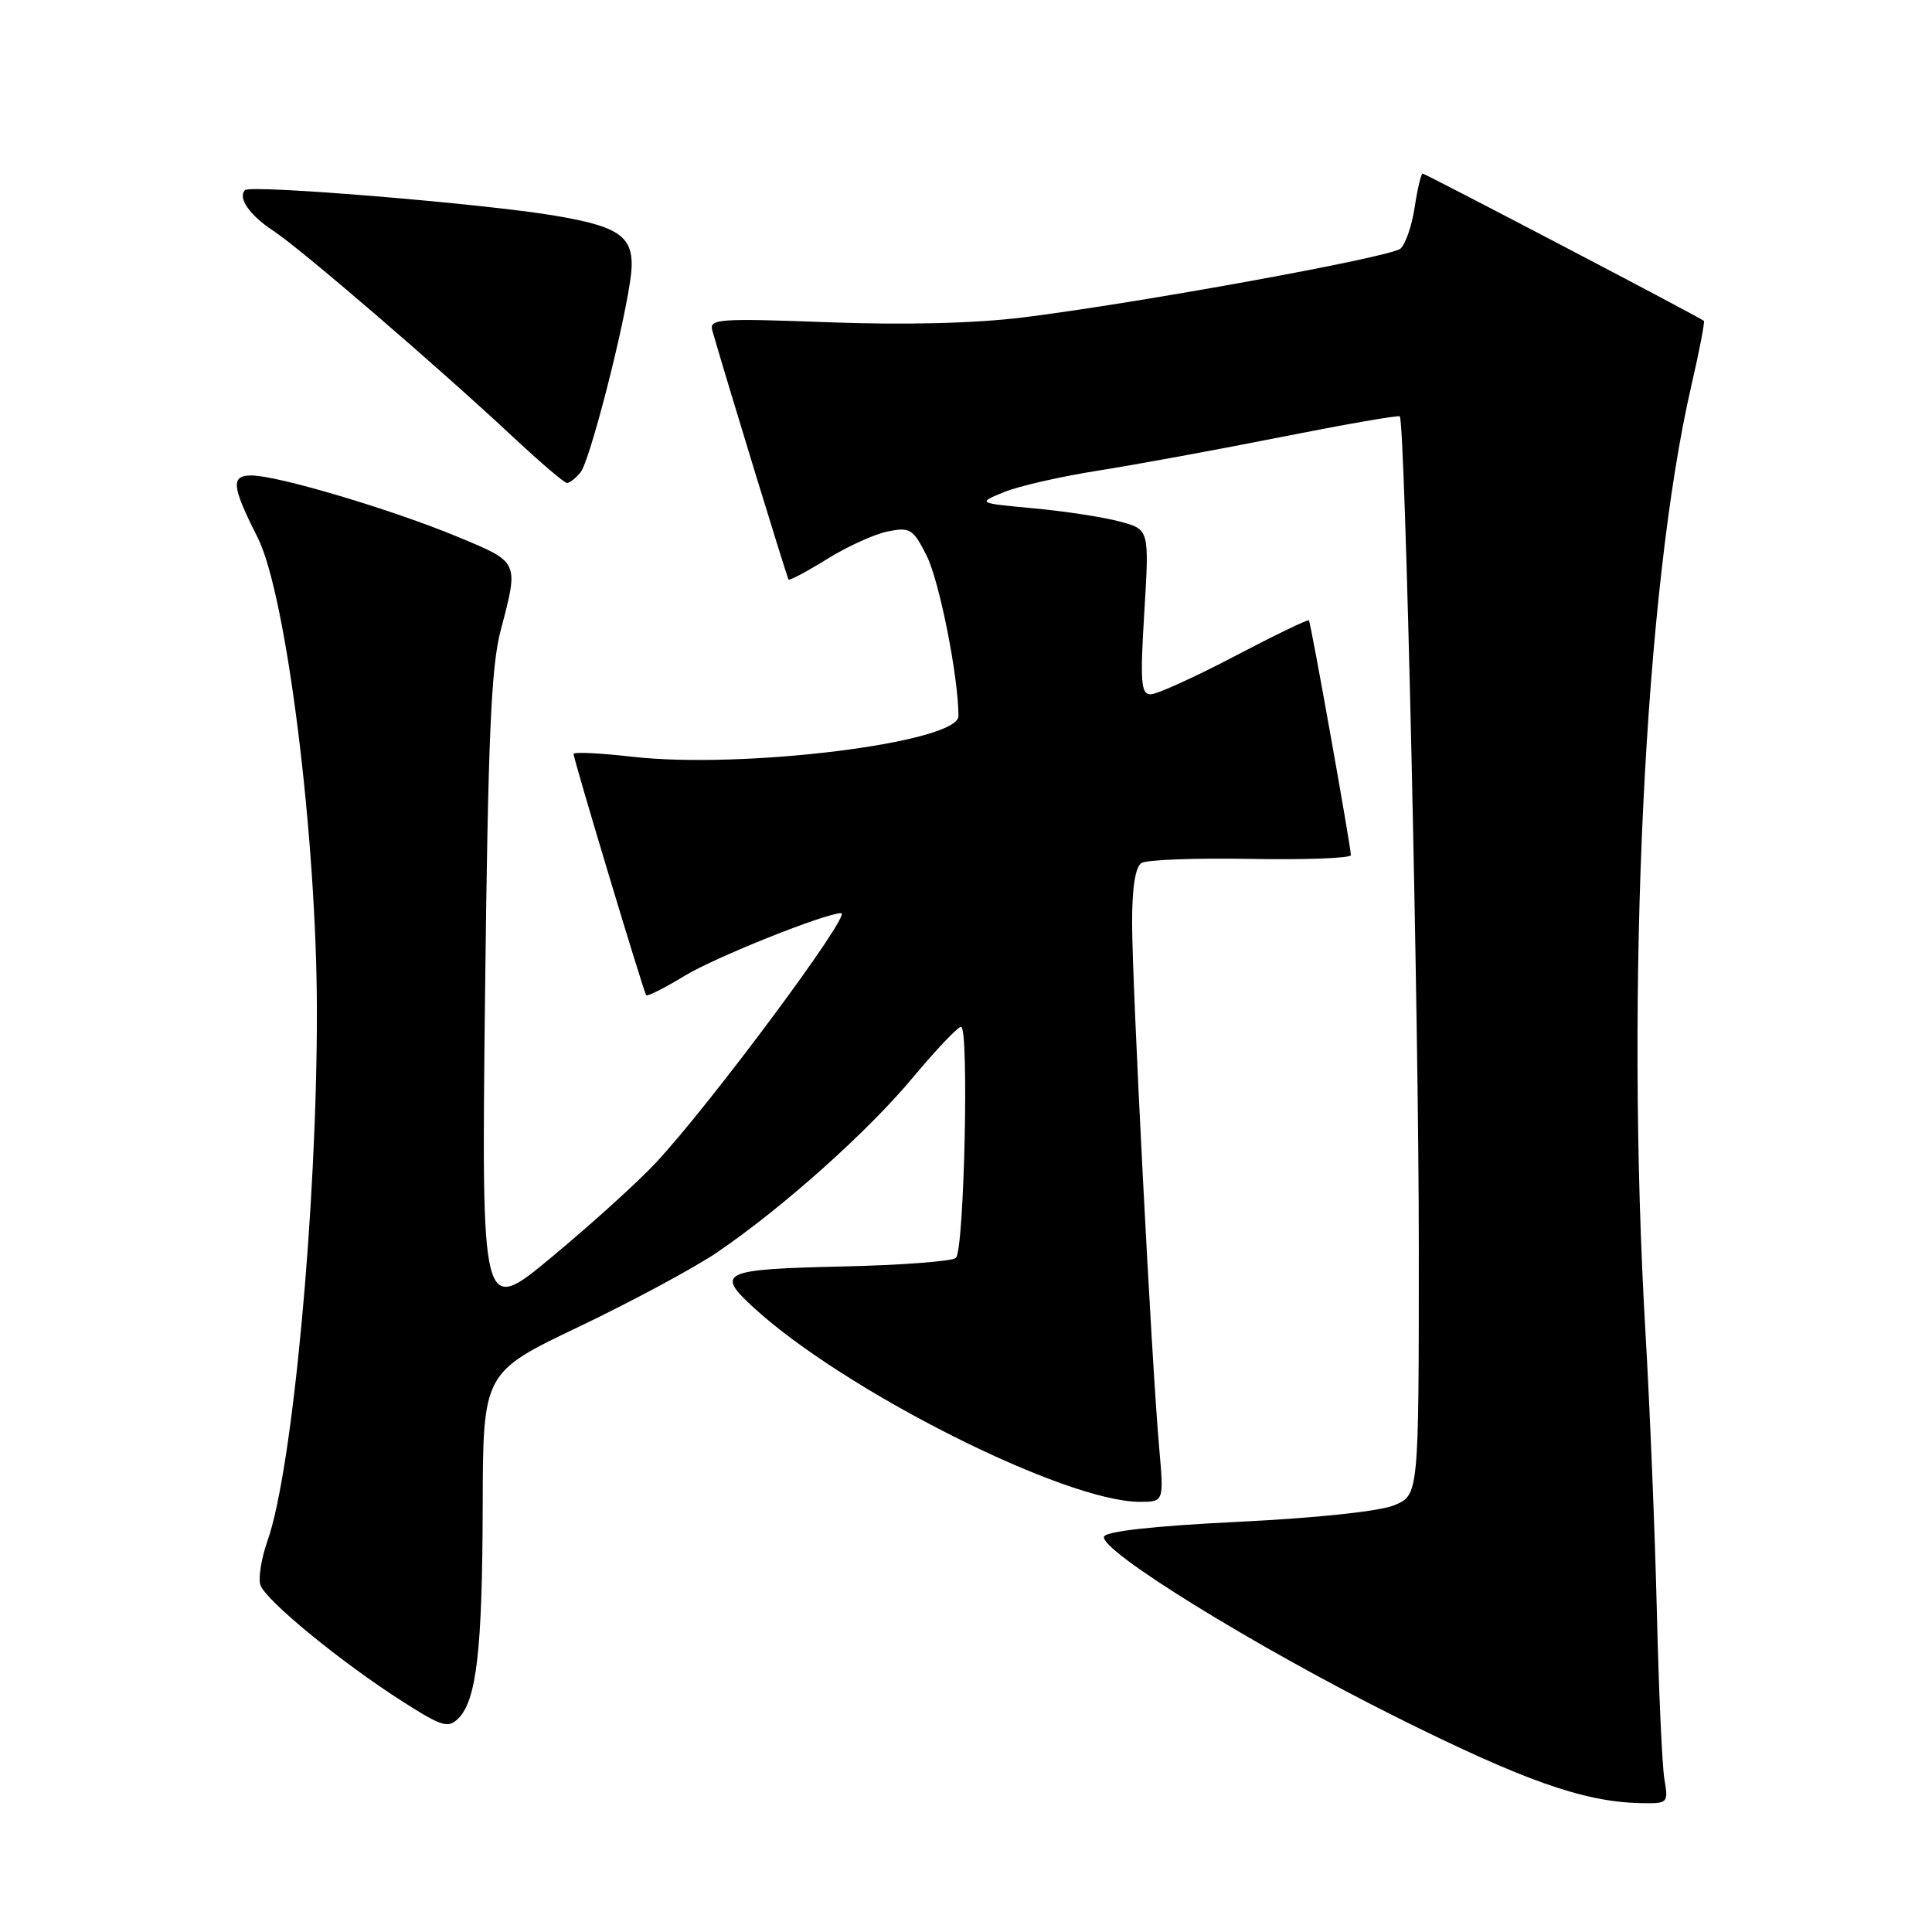 <?xml version="1.0" encoding="UTF-8" standalone="no"?>
<!DOCTYPE svg PUBLIC "-//W3C//DTD SVG 1.1//EN" "http://www.w3.org/Graphics/SVG/1.1/DTD/svg11.dtd" >
<svg xmlns="http://www.w3.org/2000/svg" xmlns:xlink="http://www.w3.org/1999/xlink" version="1.1" viewBox="0 0 256 256">
 <g >
 <path fill="currentColor"
d=" M 220.54 235.75 C 220.24 233.96 219.79 223.95 219.54 213.50 C 219.29 203.05 218.61 186.40 218.03 176.50 C 215.36 130.59 217.91 77.98 224.11 51.11 C 225.18 46.49 225.92 42.62 225.77 42.51 C 225.04 41.94 188.85 23.00 188.51 23.00 C 188.30 23.00 187.82 25.01 187.45 27.47 C 187.08 29.93 186.23 32.39 185.56 32.95 C 184.19 34.09 150.84 40.16 135.56 42.06 C 129.20 42.85 119.91 43.08 109.76 42.70 C 95.17 42.16 93.94 42.25 94.39 43.81 C 96.44 50.93 104.29 76.56 104.49 76.79 C 104.63 76.95 106.94 75.72 109.62 74.06 C 112.30 72.39 115.93 70.75 117.67 70.41 C 120.59 69.83 121.00 70.09 122.79 73.64 C 124.48 77.01 127.00 89.70 127.00 94.88 C 127.00 98.40 98.51 101.95 83.75 100.27 C 79.49 99.78 76.00 99.62 76.00 99.90 C 76.00 100.61 85.27 131.40 85.62 131.87 C 85.77 132.07 88.06 130.92 90.70 129.31 C 94.74 126.85 109.35 121.00 111.46 121.00 C 112.95 121.00 94.08 146.41 86.84 154.14 C 84.45 156.69 78.29 162.27 73.14 166.54 C 63.79 174.32 63.79 174.32 64.27 131.91 C 64.67 97.59 65.07 88.35 66.35 83.50 C 68.75 74.37 68.83 74.53 60.69 71.15 C 52.02 67.54 36.78 63.00 33.32 63.00 C 30.55 63.00 30.69 64.39 34.14 71.23 C 37.95 78.78 41.98 110.98 41.99 134.02 C 42.01 159.89 38.76 194.76 35.46 204.12 C 34.64 206.44 34.21 209.09 34.50 210.01 C 35.14 212.02 45.27 220.32 53.36 225.47 C 58.58 228.80 59.39 229.04 60.73 227.70 C 63.15 225.28 63.91 218.66 63.96 199.68 C 64.00 181.86 64.00 181.86 76.75 175.78 C 83.76 172.43 91.97 168.01 95.00 165.96 C 103.69 160.05 115.01 149.94 121.00 142.73 C 124.03 139.10 126.88 136.09 127.34 136.06 C 128.42 135.98 127.77 165.56 126.67 166.67 C 126.21 167.13 119.35 167.65 111.42 167.82 C 95.73 168.18 94.80 168.60 99.75 173.16 C 111.76 184.24 141.07 199.00 151.04 199.00 C 154.23 199.00 154.23 199.00 153.59 191.75 C 152.61 180.74 150.01 130.47 150.01 122.31 C 150.00 117.64 150.44 114.85 151.25 114.35 C 151.93 113.92 158.46 113.68 165.75 113.81 C 173.04 113.94 179.00 113.71 179.00 113.31 C 179.00 112.23 173.70 82.56 173.44 82.20 C 173.33 82.03 168.90 84.17 163.60 86.95 C 158.30 89.73 153.29 92.00 152.47 92.00 C 151.18 92.00 151.06 90.42 151.63 81.08 C 152.29 70.16 152.29 70.16 148.40 69.11 C 146.25 68.53 141.12 67.74 137.00 67.36 C 129.50 66.66 129.50 66.66 133.00 65.22 C 134.93 64.42 140.55 63.14 145.50 62.36 C 150.45 61.58 161.40 59.57 169.84 57.89 C 178.28 56.22 185.31 54.99 185.48 55.17 C 186.19 55.95 188.01 135.29 188.00 165.30 C 188.00 198.10 188.00 198.10 184.75 199.45 C 182.81 200.26 174.49 201.14 164.08 201.65 C 152.85 202.20 146.53 202.90 146.29 203.62 C 145.69 205.44 166.24 218.14 184.81 227.42 C 201.86 235.94 209.80 238.75 217.30 238.92 C 221.04 239.00 221.08 238.95 220.54 235.75 Z  M 76.92 62.60 C 78.07 61.21 82.28 45.10 83.46 37.50 C 84.40 31.53 82.86 30.15 73.48 28.57 C 64.08 26.98 33.23 24.44 32.47 25.19 C 31.46 26.21 33.08 28.53 36.27 30.62 C 39.88 32.99 58.05 48.62 68.00 57.92 C 71.58 61.26 74.78 64.00 75.13 64.00 C 75.47 64.00 76.28 63.37 76.92 62.60 Z "/>
</g>
</svg>